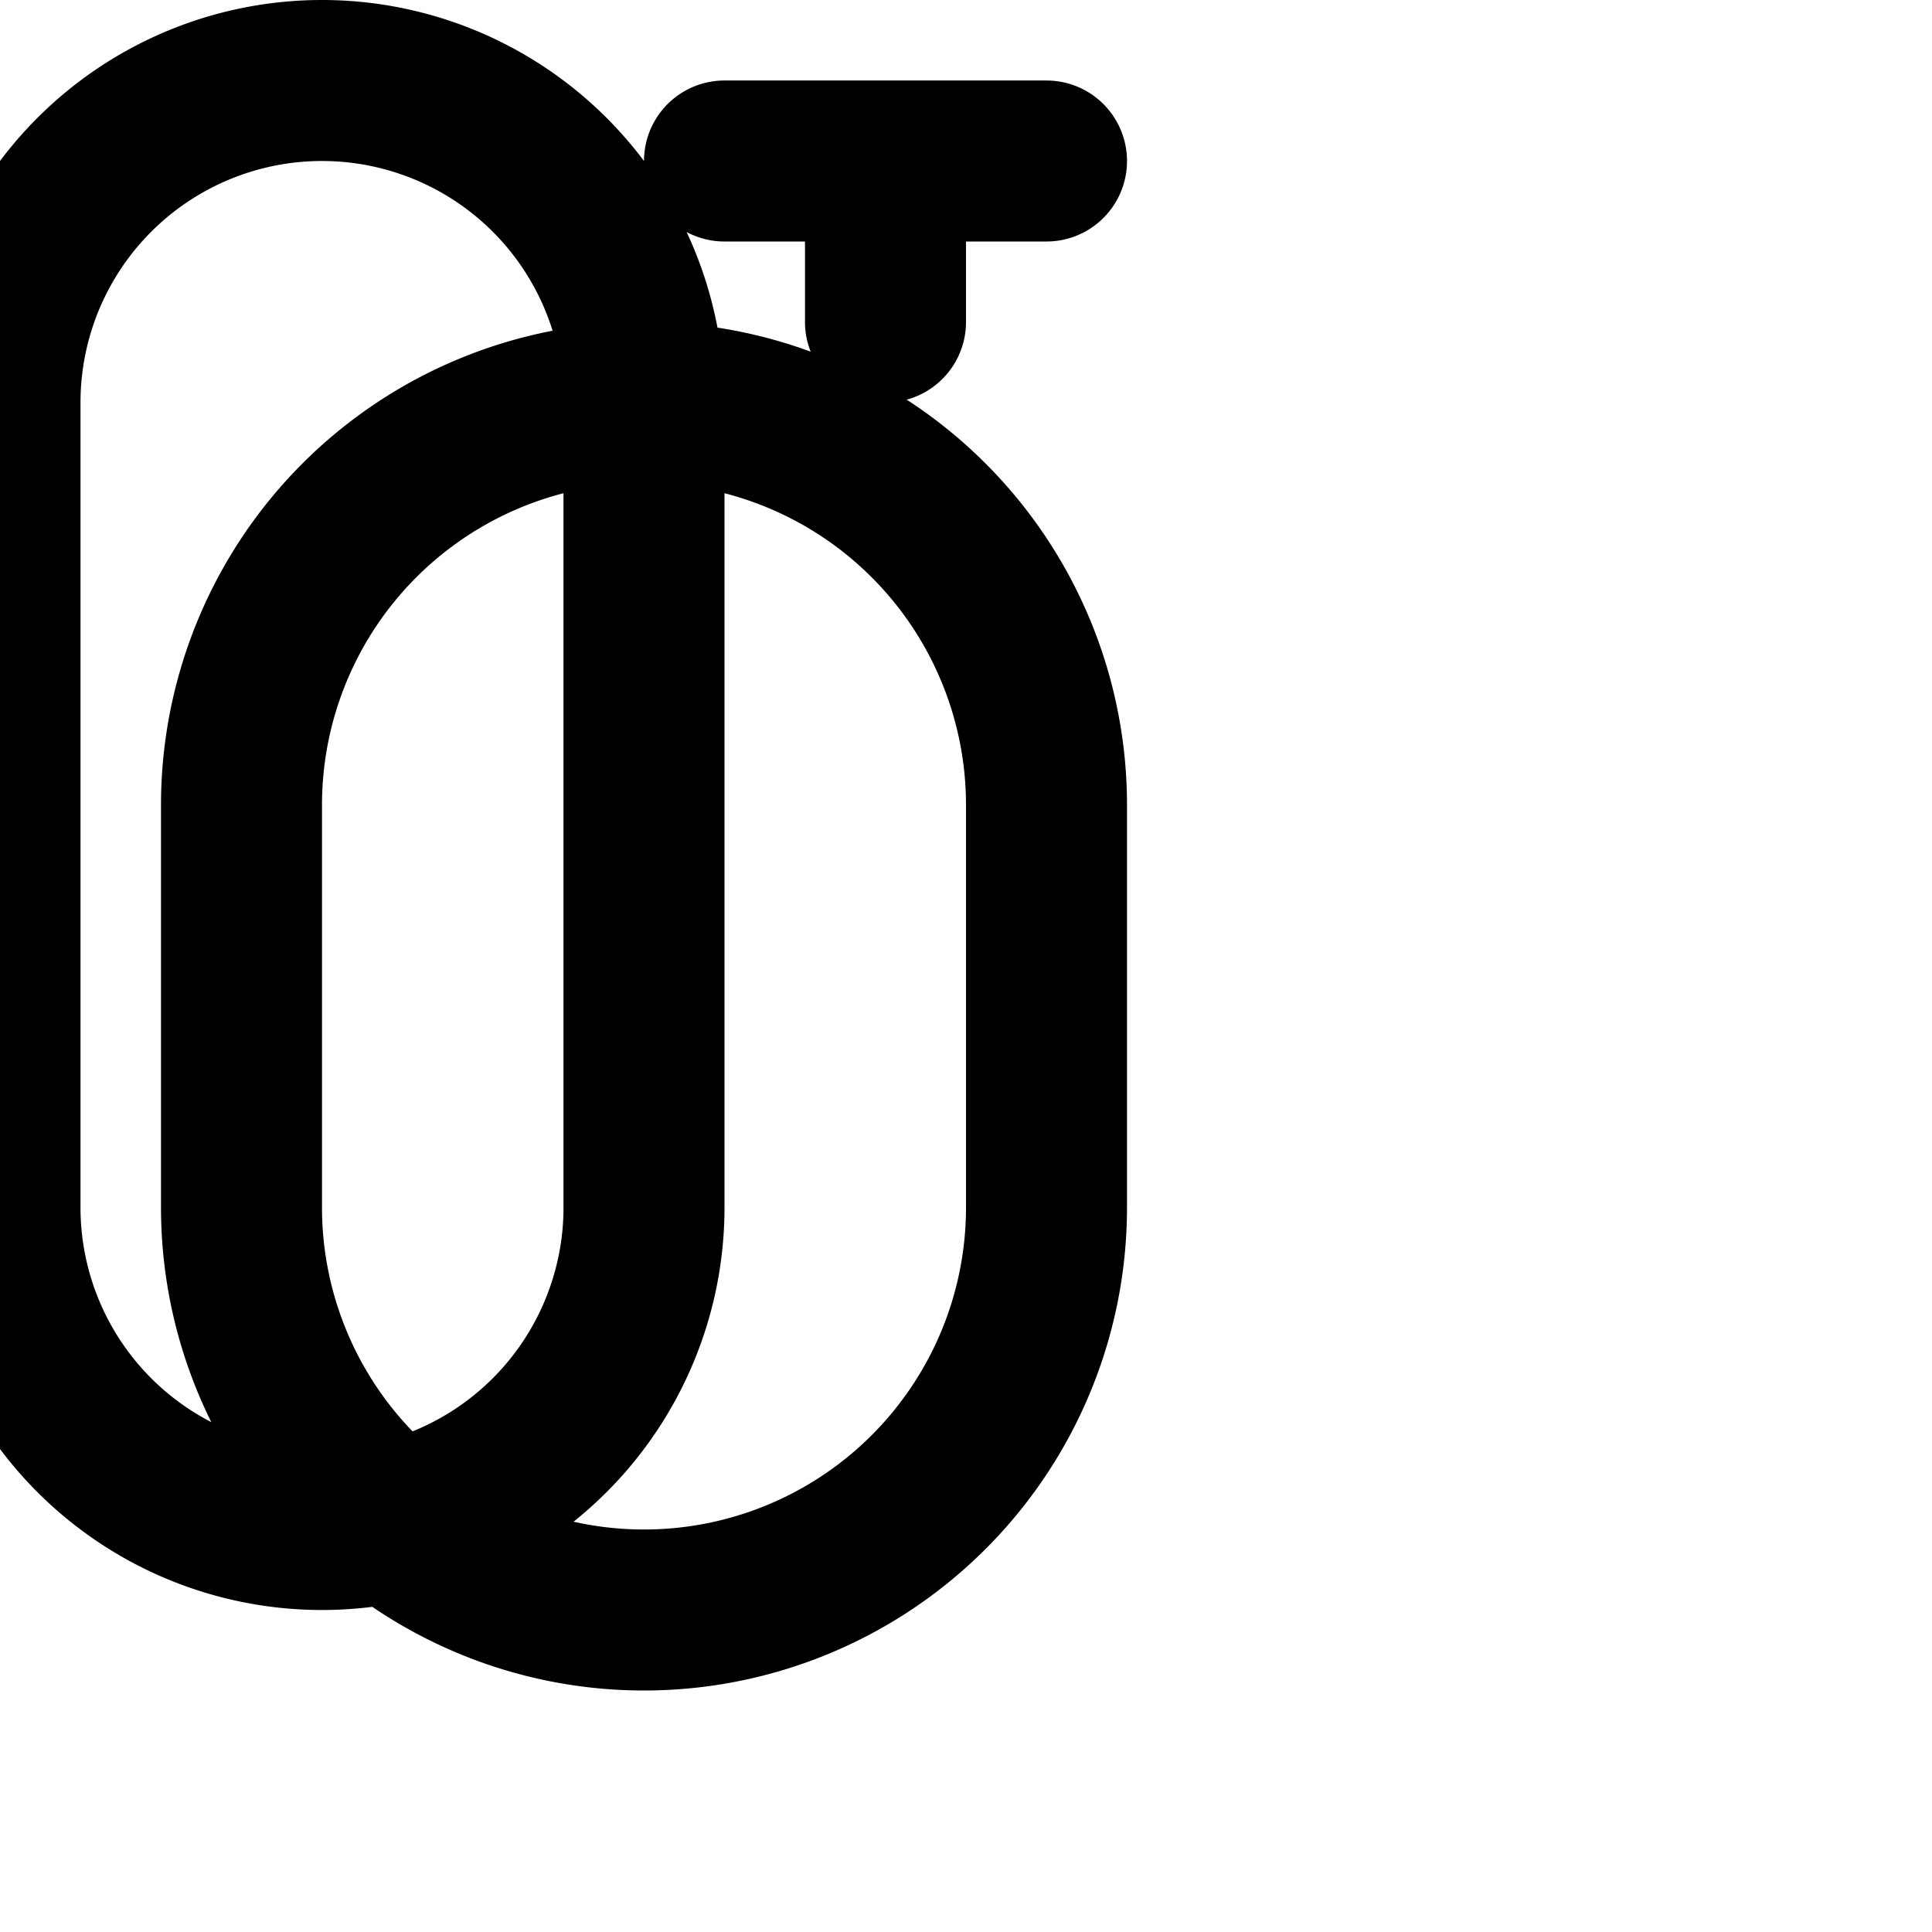 <svg xmlns="http://www.w3.org/2000/svg" viewBox="0 0 24 24" class="icon icon-thermometer-cold">
  <path fill="none" stroke="currentColor" stroke-linecap="round" stroke-linejoin="round" stroke-width="2" 
    d="M11 4V2M11 2H9M11 2h2M13 10a5 5 0 0 0-10 0v5a5 5 0 0 0 10 0v-5zM8 15a4 4 0 0 1-8 0V5a4 4 0 0 1 8 0v10z" />
  <line x1="3" y1="16" x2="3" y2="16" />
  <line x1="7" y1="16" x2="7" y2="16" />
</svg>